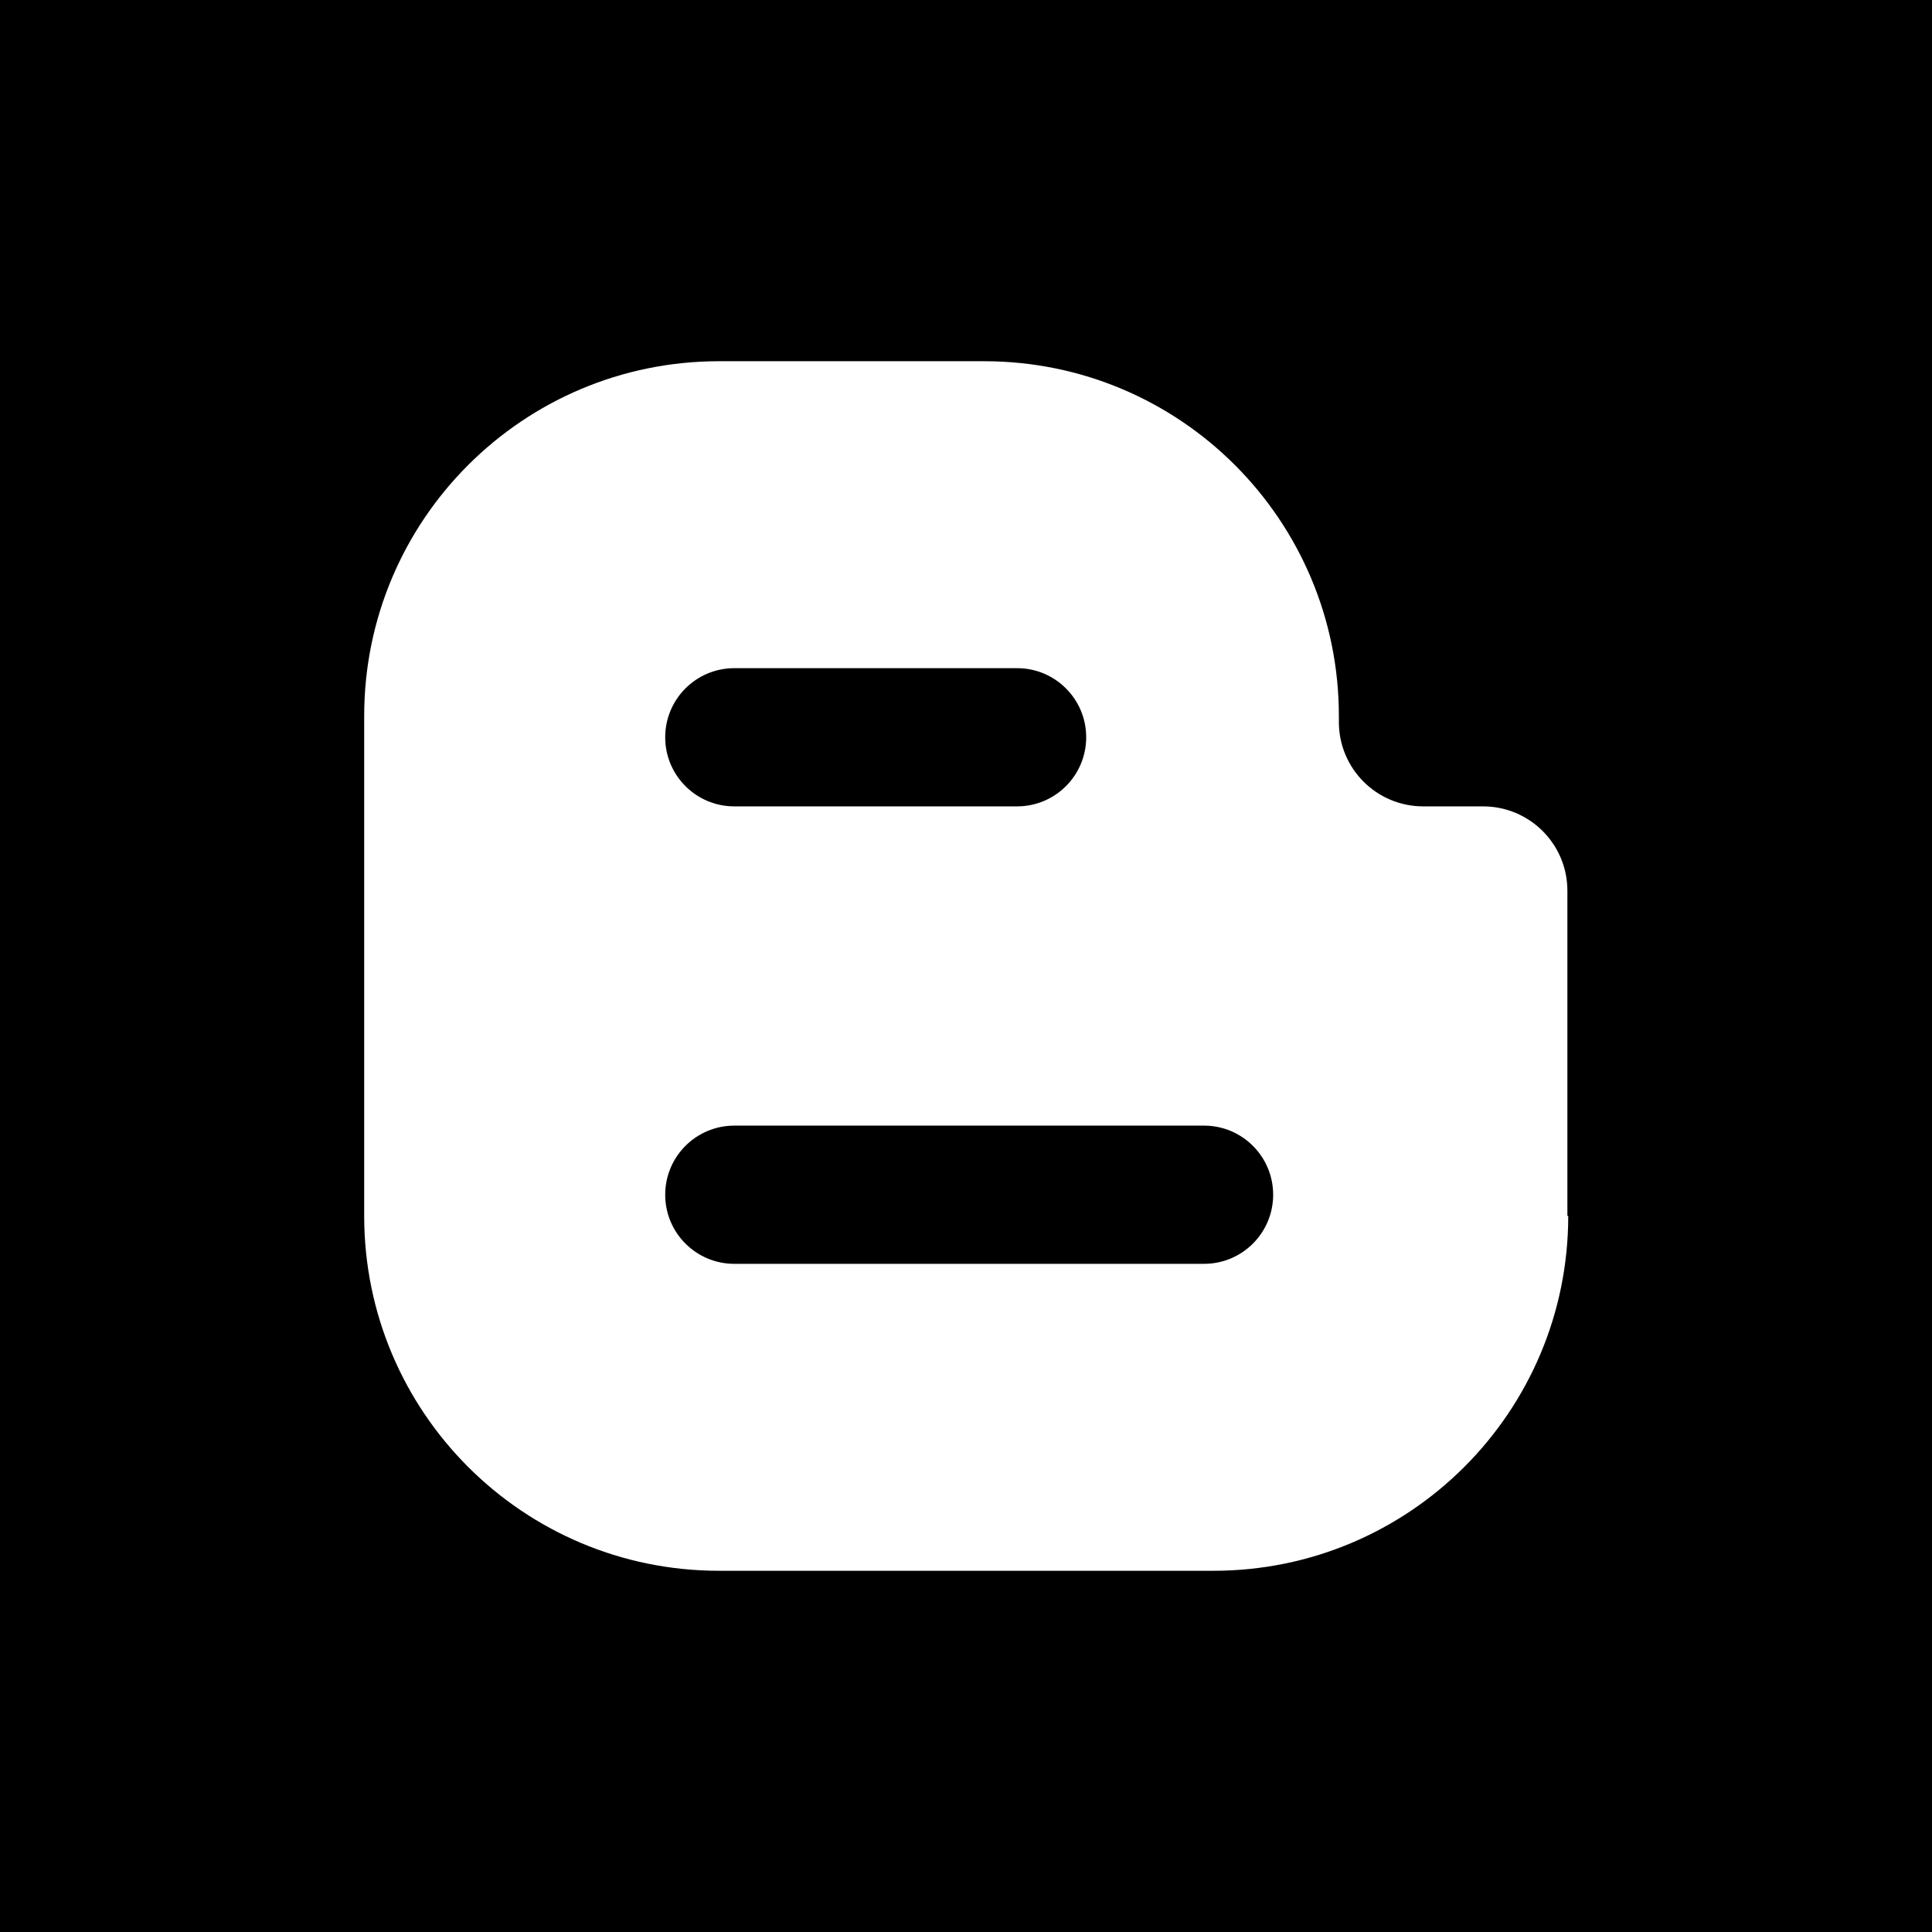 <svg xmlns="http://www.w3.org/2000/svg" viewBox="0 0 455.7 455.7"><path d="M173.2 190.2h66.7c9 0 16.3-7.3 16.3-16.3 0-9-7.3-16.3-16.3-16.3h-66.7c-9 0-16.3 7.3-16.3 16.3C156.9 182.9 164.2 190.2 173.2 190.2z"/><path d="M284 265.5h-110.8c-9 0-16.3 7.3-16.3 16.3s7.3 16.3 16.3 16.3h110.8c9 0 16.3-7.3 16.3-16.3S293 265.5 284 265.5z"/><path d="M0 0v455.7h455.7V0H0zM369.9 286.8c0 46.3-37.5 83.7-83.7 83.7H169.6c-46.3 0-83.7-37.5-83.7-83.7V168.9c0-46.3 37.5-83.7 83.7-83.7h62.5c46.3 0 83.7 37.5 83.7 83.7v1.4c0 11 8.9 19.9 19.9 19.9h14.1c11 0 19.9 8.9 19.9 19.9V286.8z"/></svg>